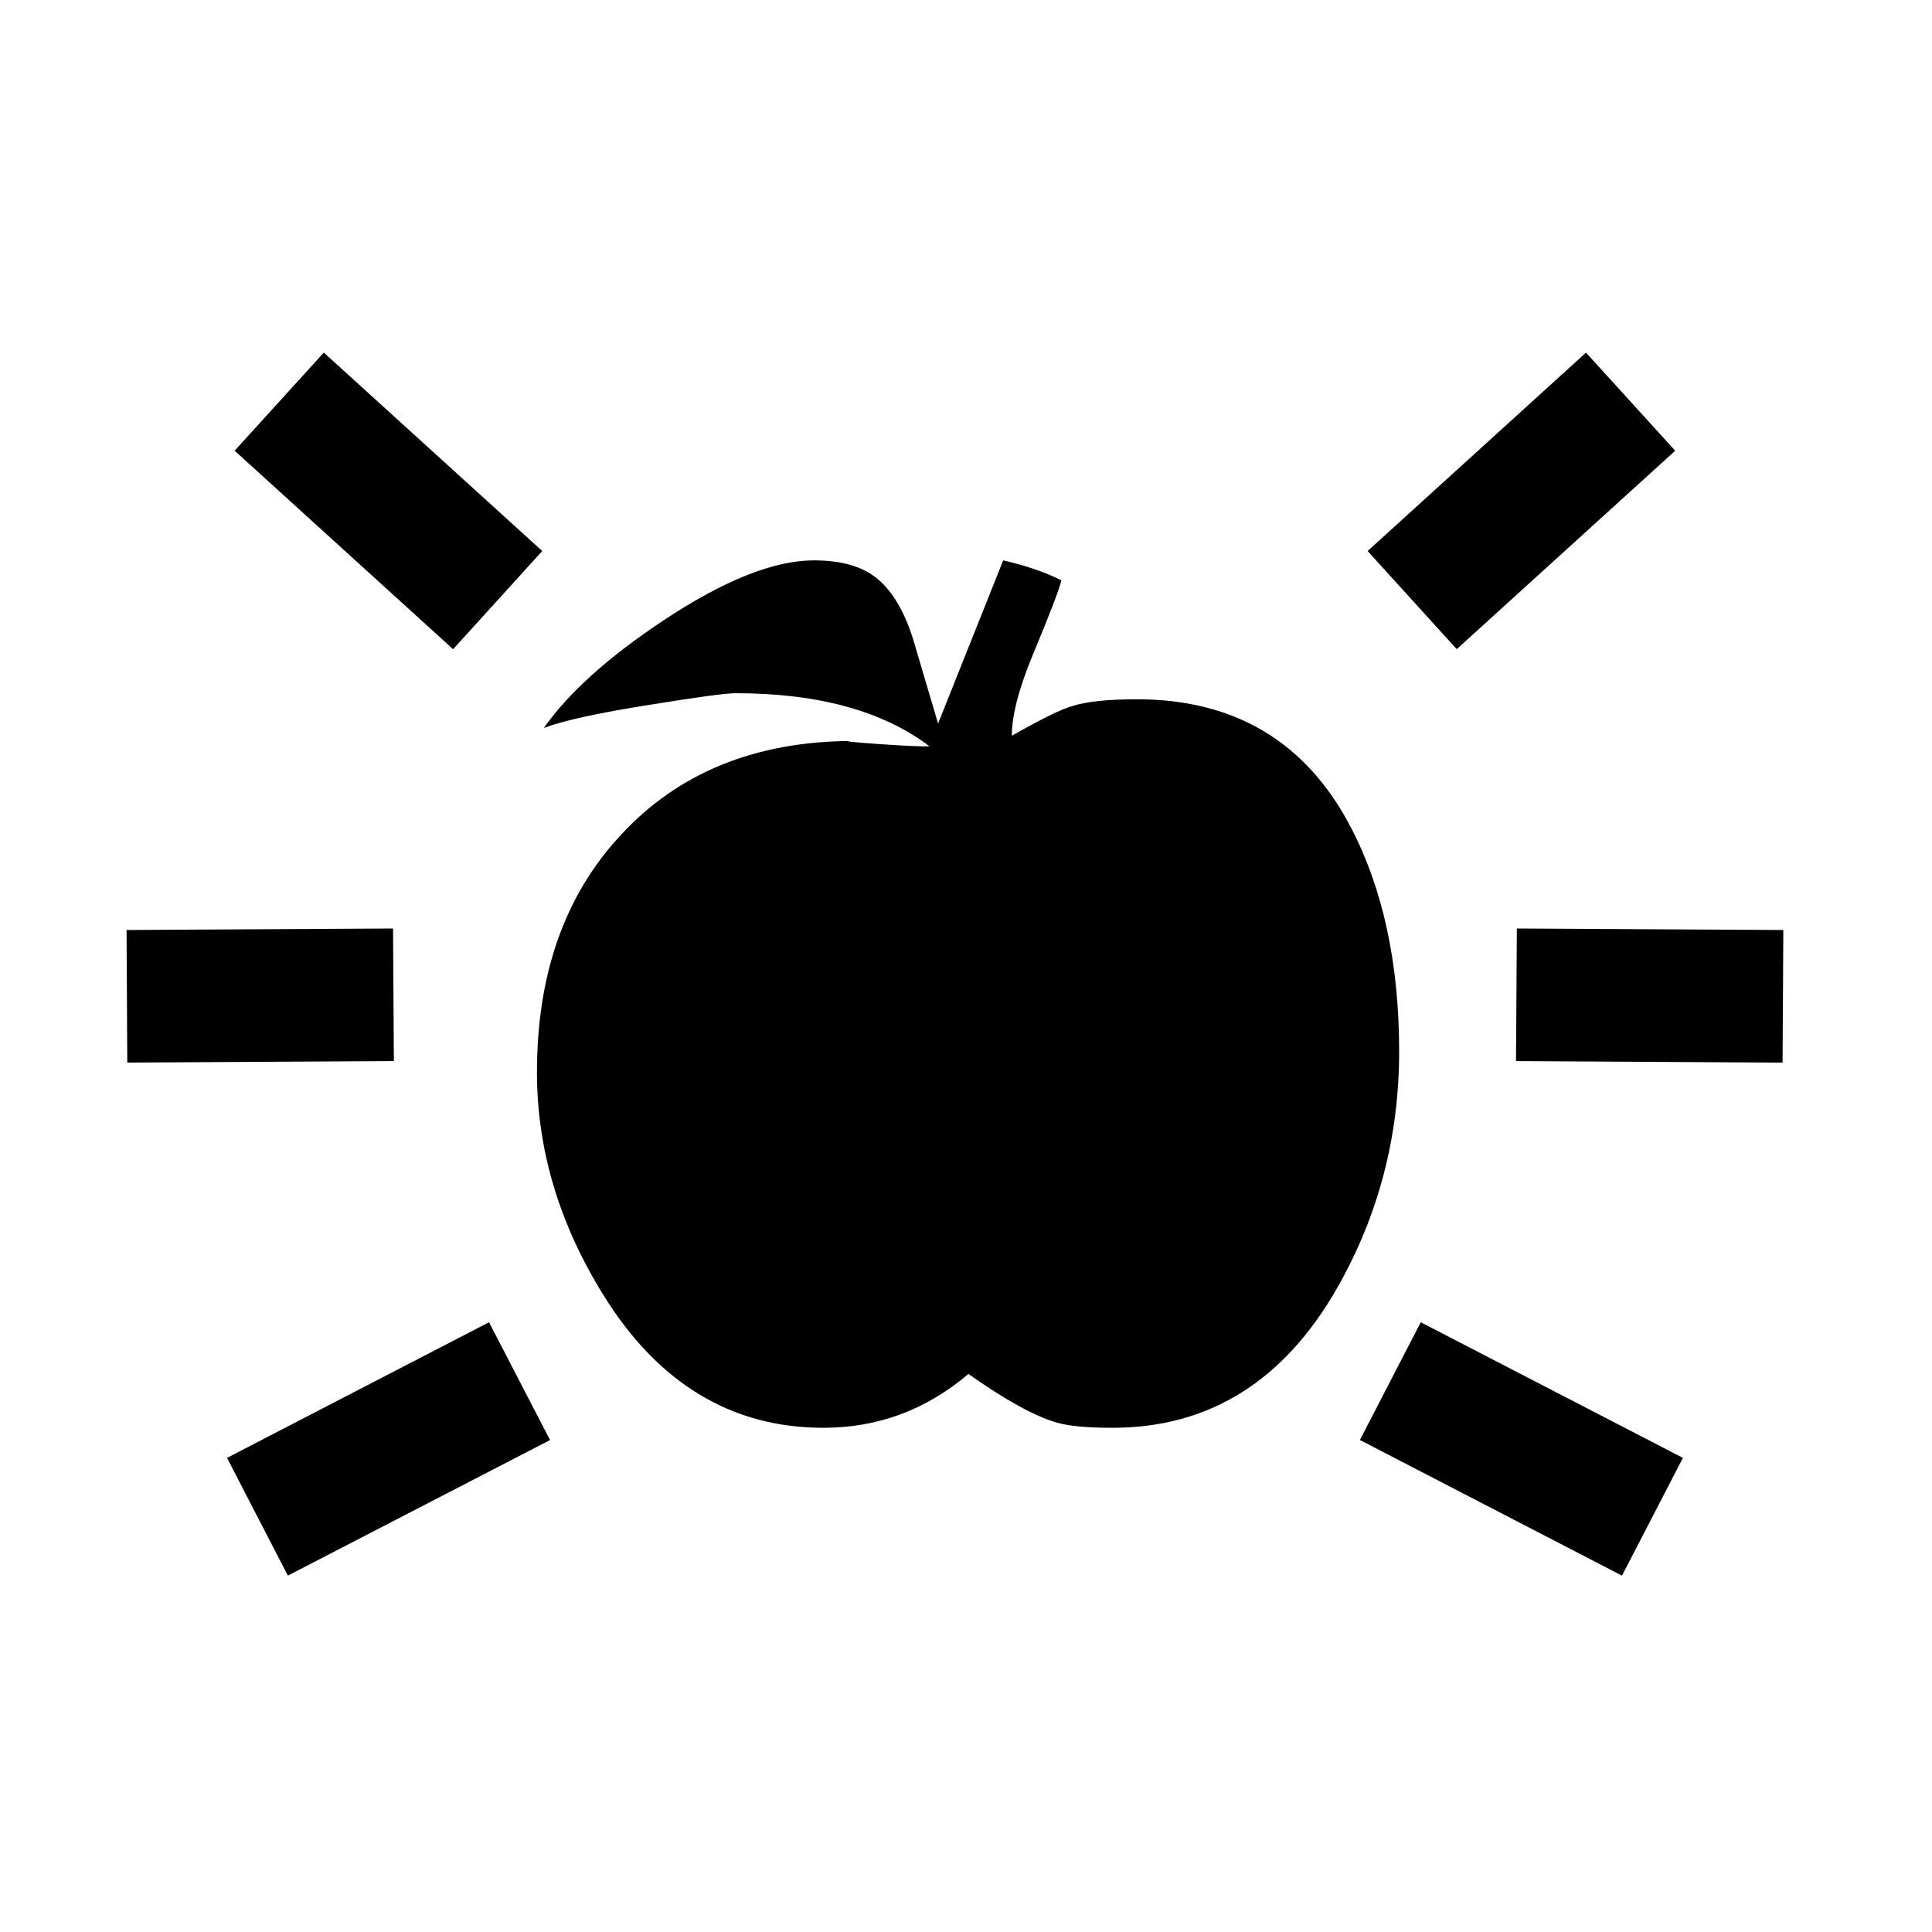<svg xmlns="http://www.w3.org/2000/svg" xml:space="preserve" viewBox="0 0 1210 1210"><path d="M1000.765 515.875c-36.451-69.476-94.704-104.245-174.668-104.245-24.127 0-41.894 1.927-53.238 5.688-8.532 2.385-24.861 10.397-49.049 24.127 0-16.543 5.718-38.561 17.094-66.021 14.188-34.065 21.956-54.4 23.423-61.036-13.241-6.666-29.111-12.109-47.581-16.329l-53.238 133.447c-11.345-38.315-18.225-61.525-20.58-69.567-7.095-22.262-16.696-38.438-28.775-48.621-12.048-10.183-29.448-15.259-52.198-15.259-32.628 0-73.574 16.329-122.806 48.988-44.951 29.784-77.61 59.14-97.976 88.007 16.574-6.177 45.93-12.538 88.068-19.143 37.857-6.146 60.792-9.235 68.864-9.235 67.213 0 119.962 14.433 158.278 43.3-4.22.458-18.225-.123-41.832-1.774-21.285-1.485-28.762-2.327-22.492-2.481-78.337.557-140.894 26.07-187.648 76.574-45.96 49.141-68.864 113.907-68.864 194.27 0 62.871 17.98 123.356 53.911 181.518 44.982 72.81 105.101 109.198 180.326 109.198 44.462 0 83.97-14.647 118.555-44.033 30.304 21.436 54.431 34.707 72.473 39.845 9.418 2.752 24.555 4.188 45.41 4.188 79.017 0 140.297-38.315 183.903-114.854 33.545-59.11 50.363-123.388 50.363-192.894 0-71.86-13.242-133.08-39.723-183.658zm-408.707-70.152c.874-.006 1.738-.026 2.615-.026-1.047-.001-1.913.009-2.615.026zM82.136 1031.868l49.752 96.264 214.36-110.85-49.905-96.294zm257.721-741.453L161.274 128.162l-72.9 80.24 178.613 162.284zM217.876 599.051 0 600.274l.581 108.403 217.968-1.223Zm790.503 418.2 214.299 110.911 49.813-96.294-214.329-110.88zm257.812-808.849-72.931-80.209-178.552 162.222 72.87 80.24zM1136.72 599.051l-.673 108.403 217.938 1.254.611-108.434z" transform="translate(79.268 122.645) scale(.766)"/></svg>